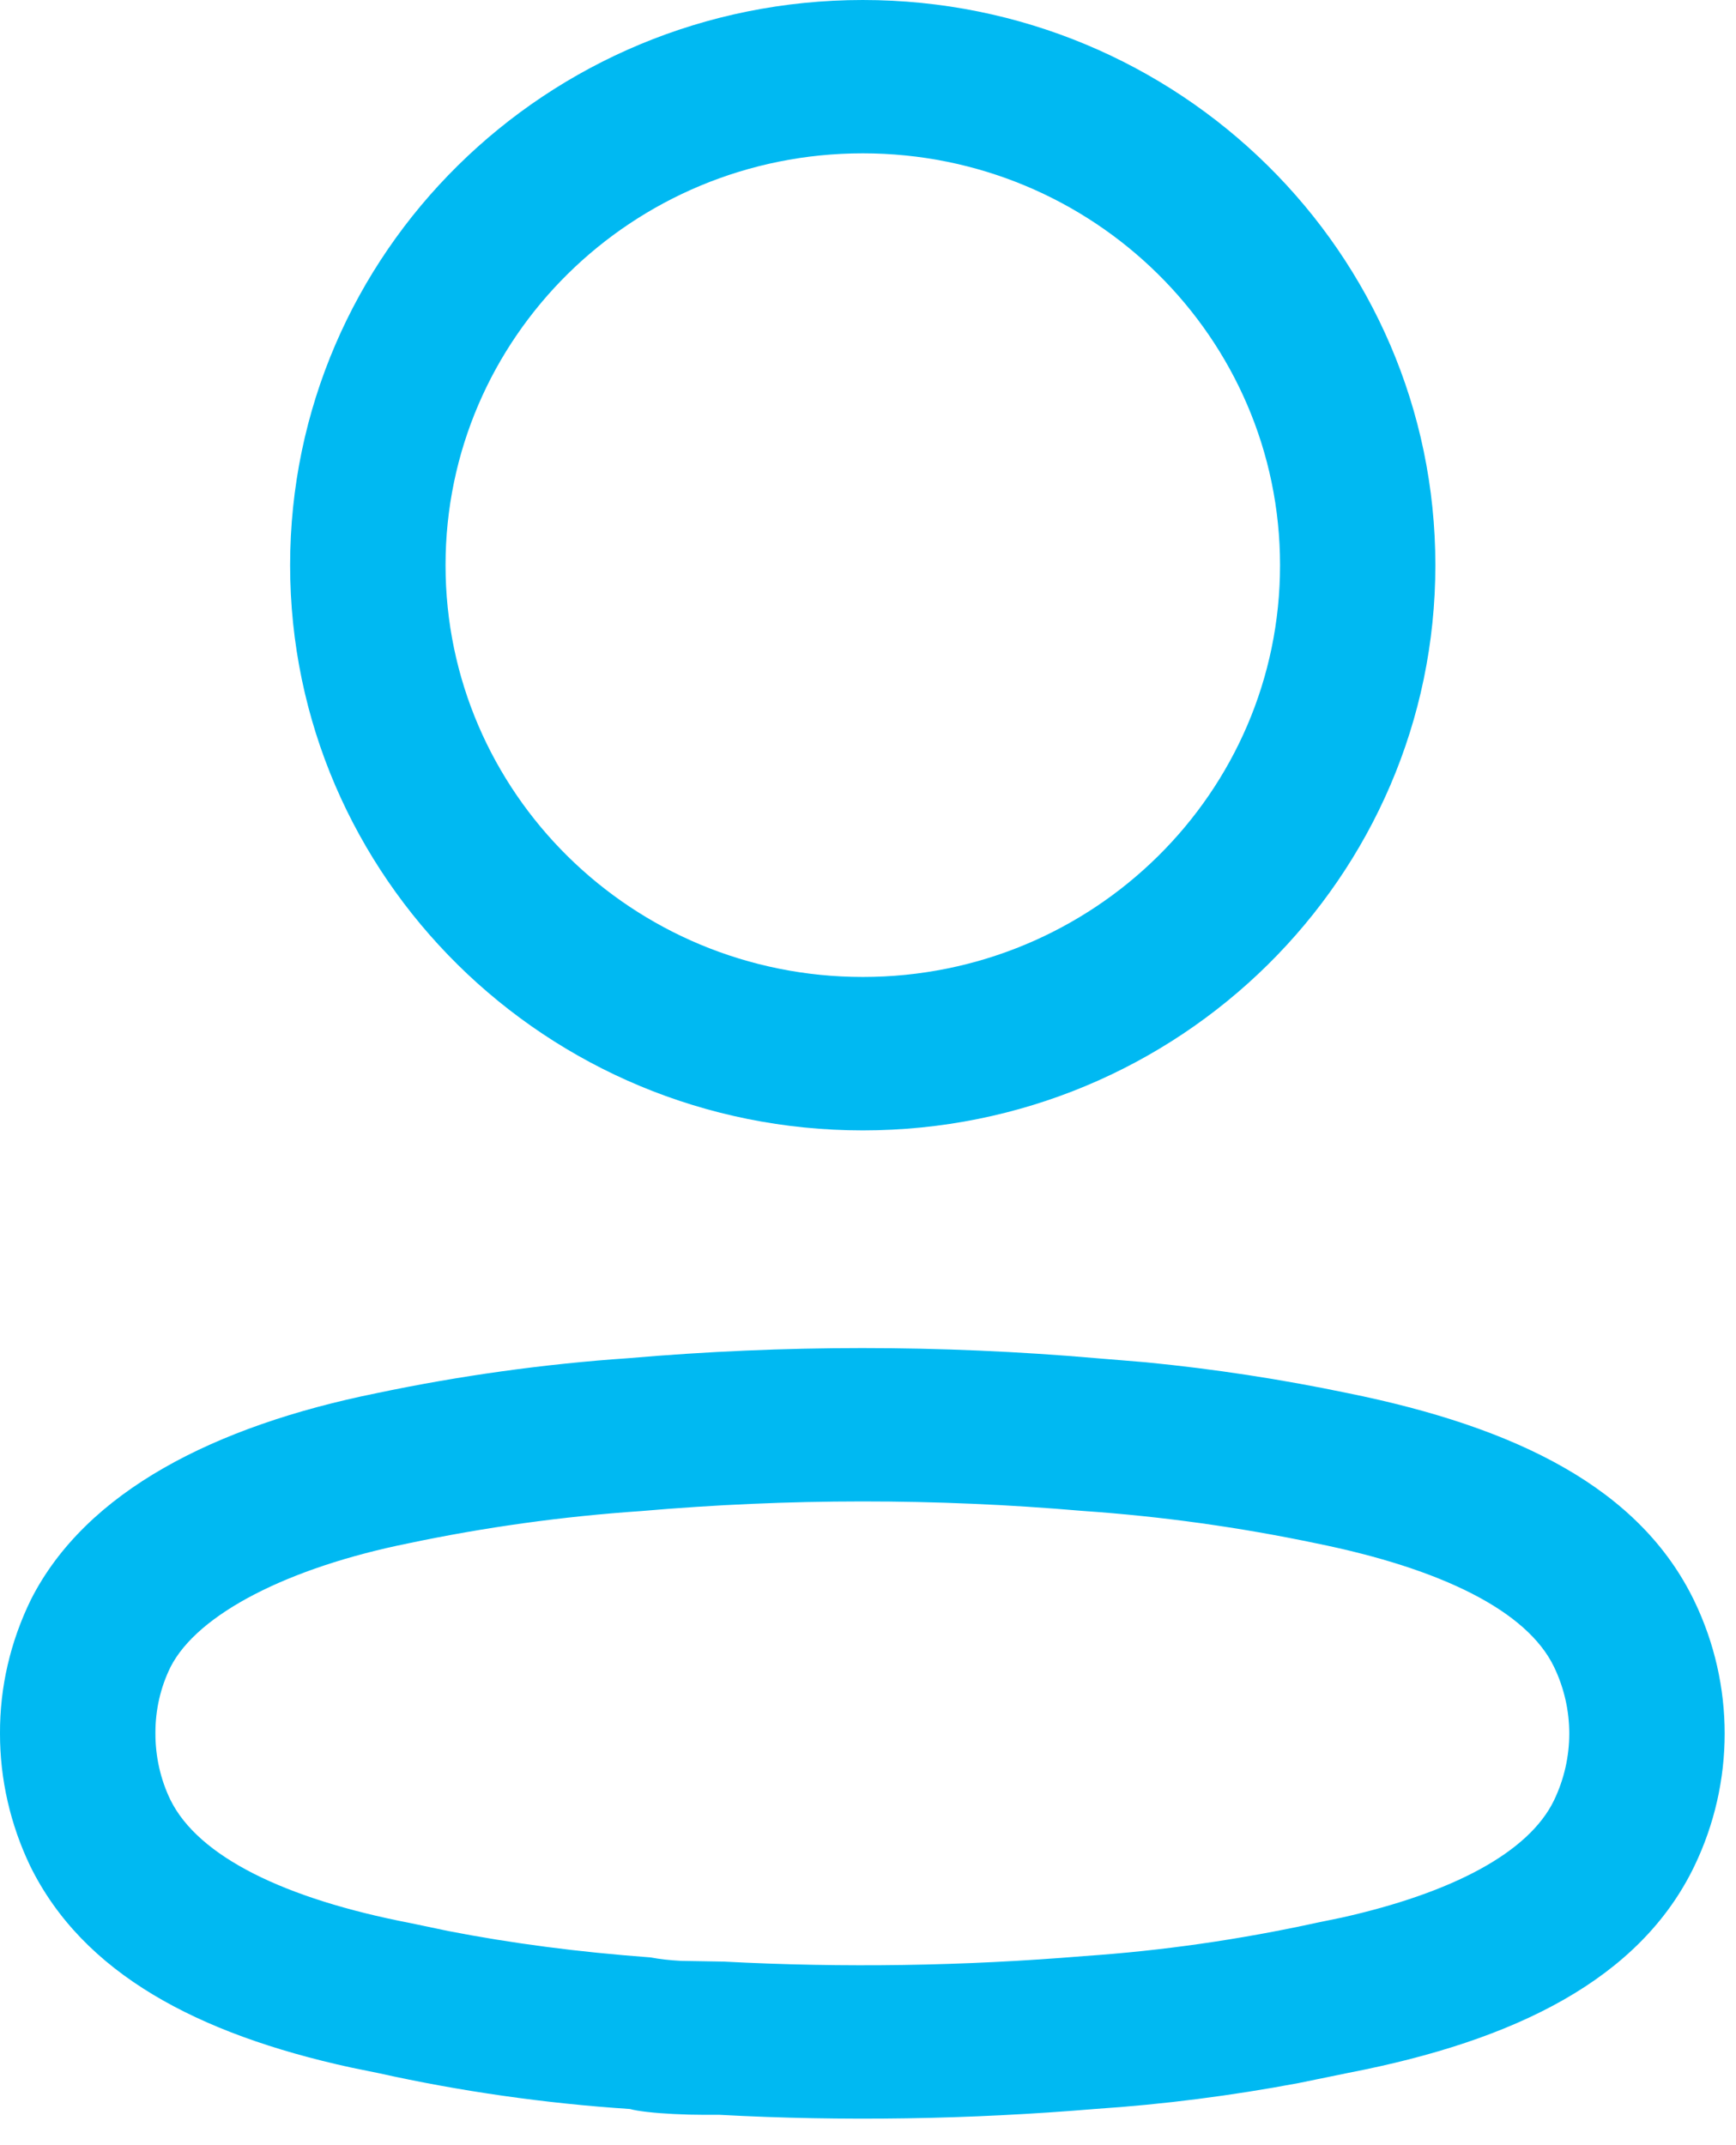 <svg width="17" height="21" viewBox="0 0 17 21" fill="none" xmlns="http://www.w3.org/2000/svg">
<path fill-rule="evenodd" clip-rule="evenodd" d="M2.841 5.533C2.841 2.477 5.352 0 8.449 0C11.546 0 14.056 2.477 14.056 5.533C14.056 8.588 11.546 11.066 8.449 11.066C5.352 11.066 2.841 8.588 2.841 5.533ZM12.535 5.533C12.535 3.306 10.706 1.501 8.449 1.501C6.192 1.501 4.363 3.306 4.363 5.533C4.363 7.759 6.192 9.564 8.449 9.564C10.706 9.564 12.535 7.759 12.535 5.533Z" fill="#00B9F2"/>
<path fill-rule="evenodd" clip-rule="evenodd" d="M3.685 13.639C4.503 13.467 5.333 13.352 6.154 13.296C7.678 13.164 9.211 13.164 10.735 13.296L11.221 13.336C11.887 13.401 12.547 13.502 13.198 13.638C14.855 13.973 16.059 14.569 16.592 15.673C16.988 16.494 16.988 17.447 16.592 18.269C16.058 19.376 14.838 19.976 13.21 20.291L12.717 20.392C12.058 20.516 11.393 20.601 10.732 20.645C9.493 20.749 8.248 20.768 7.047 20.703C6.914 20.703 6.826 20.703 6.747 20.701L6.595 20.695C6.41 20.686 6.24 20.667 6.169 20.646C5.333 20.591 4.503 20.472 3.707 20.295L3.437 20.24C1.929 19.911 0.813 19.317 0.296 18.268C0.101 17.861 -0.001 17.416 2.14223e-05 16.969C-0.002 16.519 0.1 16.074 0.303 15.659C0.841 14.598 2.105 13.959 3.685 13.639ZM10.615 14.792L10.601 14.791C9.166 14.667 7.722 14.667 6.273 14.793C5.51 14.845 4.751 14.95 3.996 15.109C2.828 15.345 1.935 15.797 1.669 16.321C1.571 16.521 1.521 16.741 1.522 16.967C1.521 17.195 1.572 17.419 1.668 17.618C1.941 18.174 2.784 18.588 4.019 18.826L4.391 18.904C5.015 19.025 5.656 19.109 6.37 19.162C6.46 19.179 6.557 19.19 6.672 19.196L7.088 19.203C8.26 19.265 9.434 19.247 10.616 19.149C11.378 19.097 12.134 18.989 12.898 18.822L13.136 18.773C14.22 18.531 14.971 18.136 15.218 17.624C15.417 17.21 15.417 16.731 15.218 16.318C14.954 15.77 14.118 15.357 12.887 15.108C12.138 14.951 11.379 14.845 10.615 14.792Z" fill="#00B9F2"/>
</svg>
